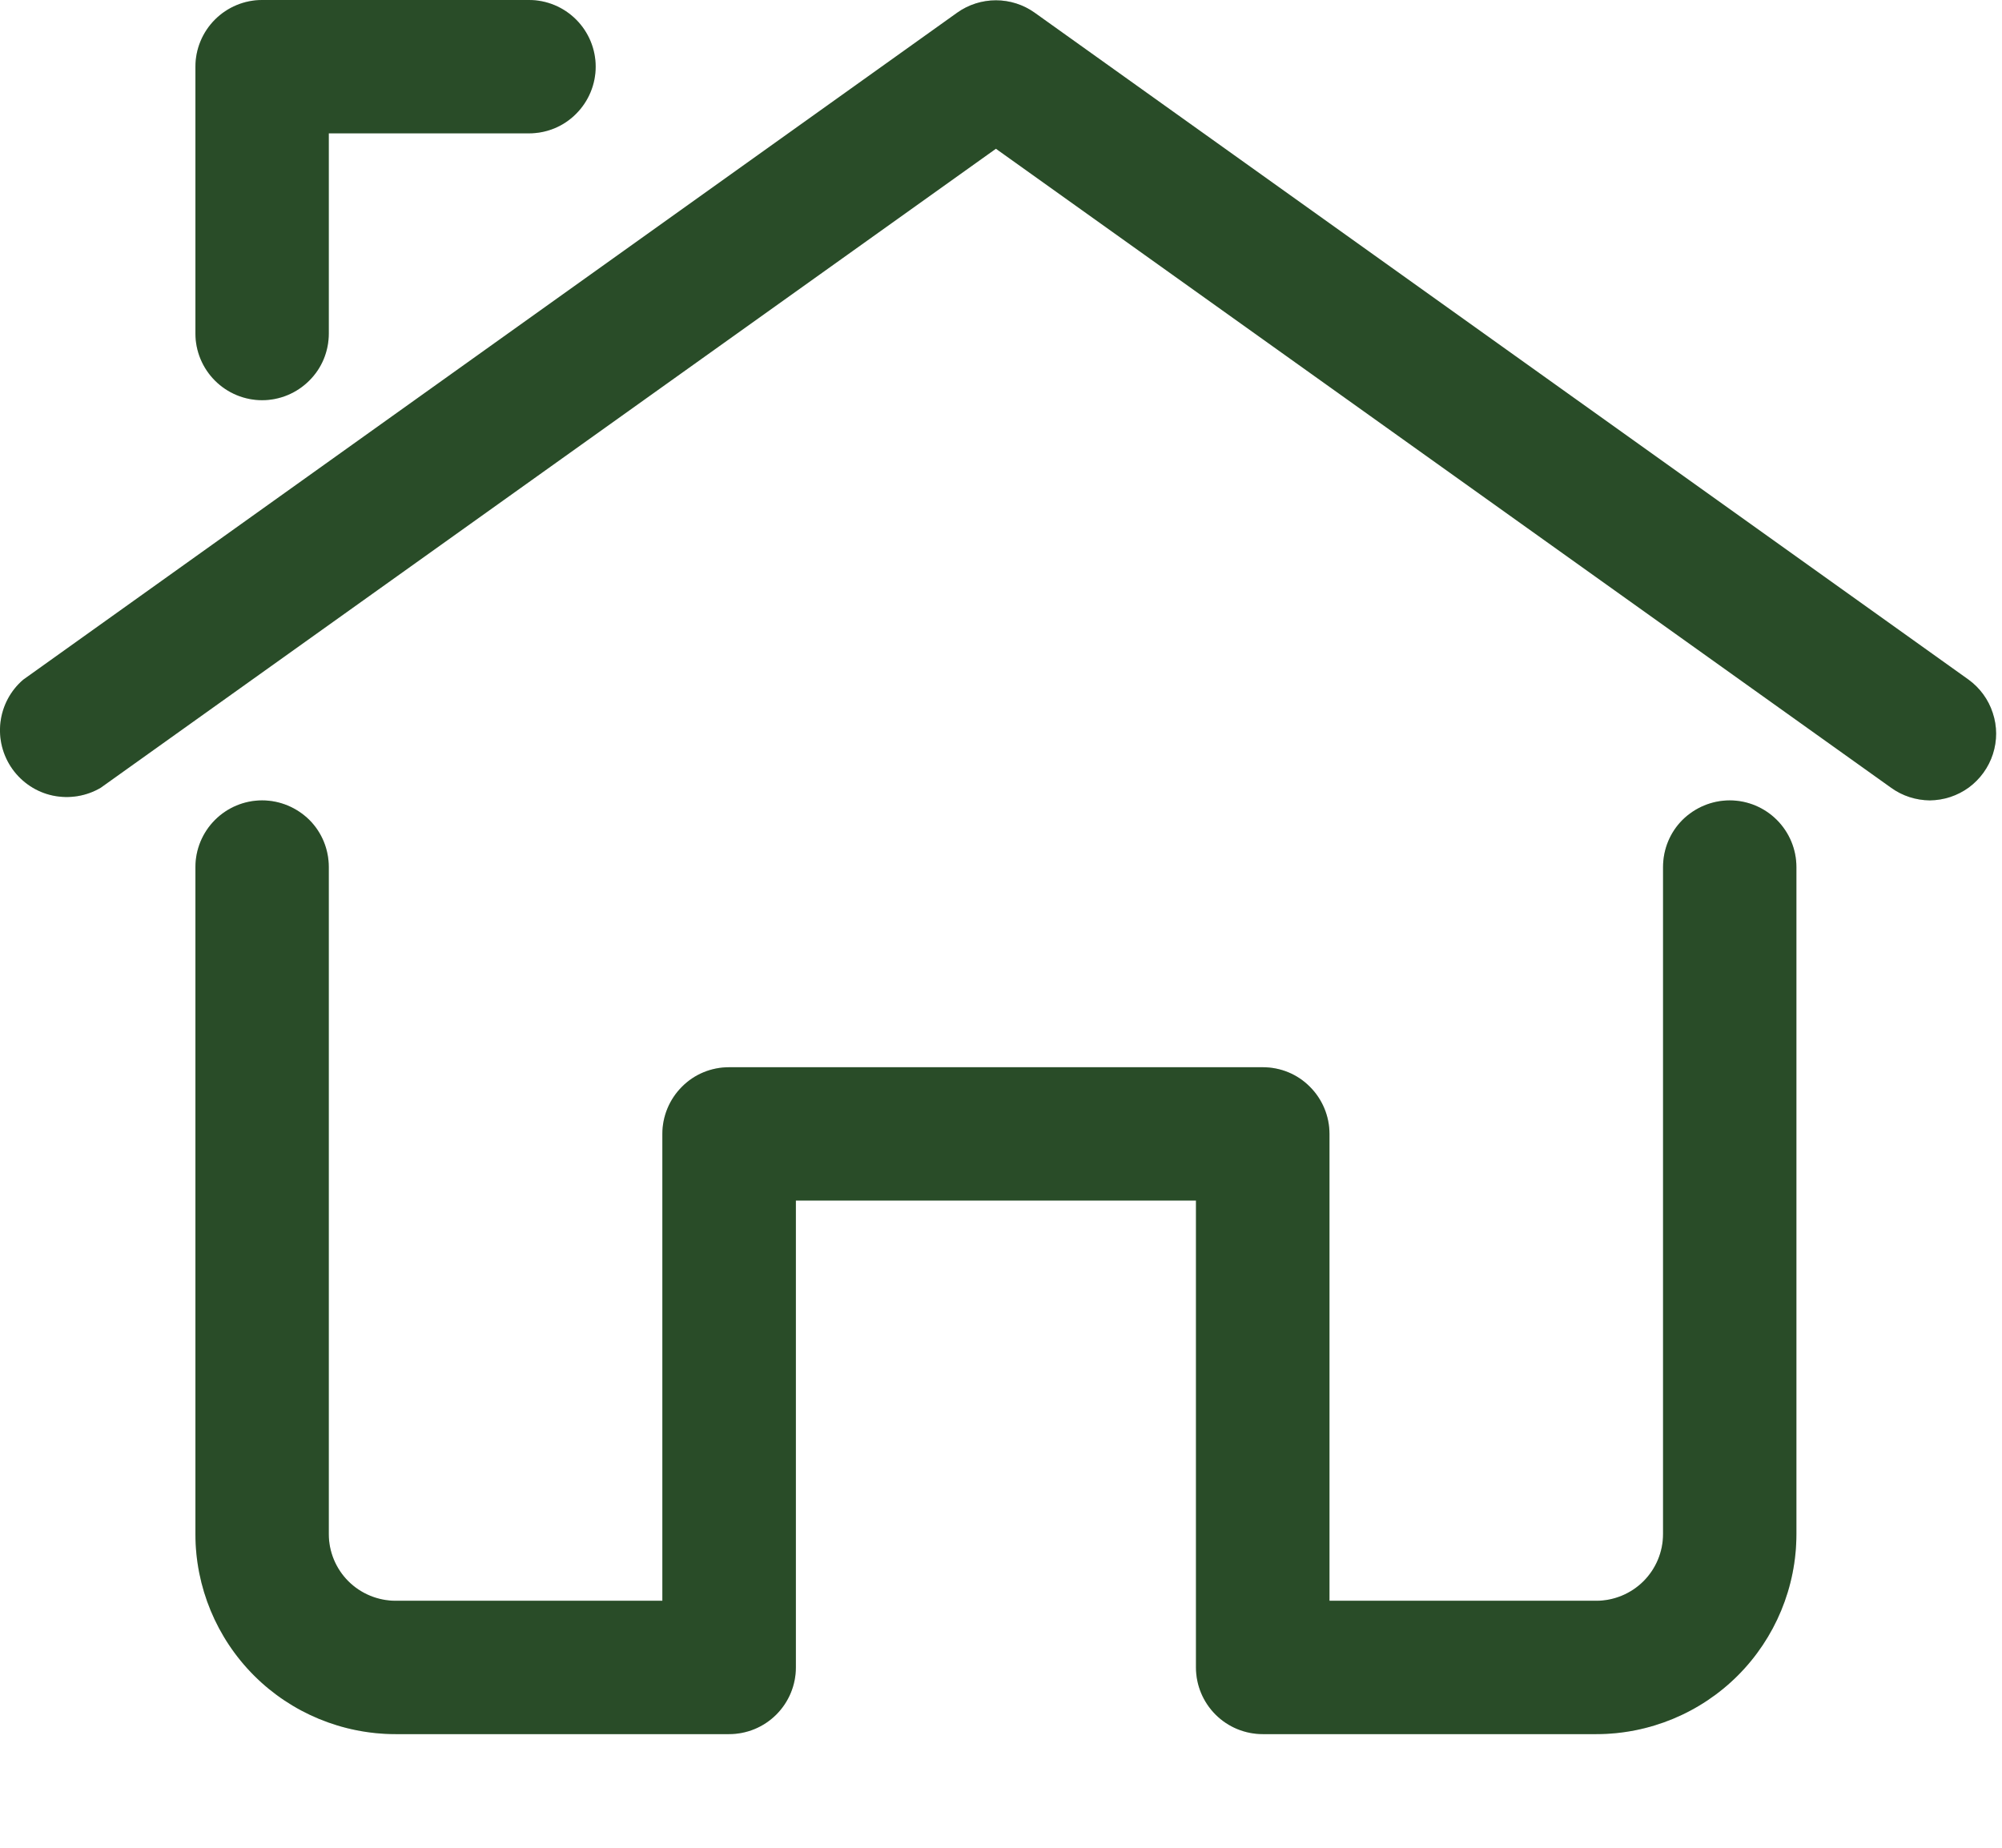 <svg width="13" height="12" viewBox="0 0 13 12" fill="none" xmlns="http://www.w3.org/2000/svg">
<path d="M12.531 5.198C12.441 5.197 12.353 5.169 12.28 5.116L6.467 0.966L0.654 5.116C0.561 5.171 0.45 5.189 0.344 5.167C0.238 5.145 0.144 5.083 0.081 4.995C0.018 4.907 -0.01 4.798 0.003 4.691C0.016 4.583 0.069 4.484 0.151 4.414L6.216 0.082C6.289 0.03 6.377 0.002 6.467 0.002C6.557 0.002 6.645 0.03 6.718 0.082L12.783 4.414C12.856 4.467 12.912 4.543 12.94 4.63C12.969 4.717 12.969 4.81 12.941 4.897C12.913 4.984 12.858 5.06 12.785 5.114C12.711 5.168 12.623 5.197 12.531 5.198ZM1.702 2.599C1.587 2.599 1.477 2.553 1.396 2.472C1.315 2.391 1.269 2.281 1.269 2.166V0.433C1.269 0.318 1.315 0.208 1.396 0.127C1.477 0.046 1.587 0 1.702 0H3.435C3.55 0 3.66 0.046 3.741 0.127C3.822 0.208 3.868 0.318 3.868 0.433C3.868 0.548 3.822 0.658 3.741 0.739C3.66 0.821 3.55 0.866 3.435 0.866H2.135V2.166C2.135 2.281 2.09 2.391 2.008 2.472C1.927 2.553 1.817 2.599 1.702 2.599Z" fill="#335F32"/>
<path d="M12.531 5.198C12.441 5.197 12.353 5.169 12.28 5.116L6.467 0.966L0.654 5.116C0.561 5.171 0.45 5.189 0.344 5.167C0.238 5.145 0.144 5.083 0.081 4.995C0.018 4.907 -0.01 4.798 0.003 4.691C0.016 4.583 0.069 4.484 0.151 4.414L6.216 0.082C6.289 0.03 6.377 0.002 6.467 0.002C6.557 0.002 6.645 0.03 6.718 0.082L12.783 4.414C12.856 4.467 12.912 4.543 12.94 4.63C12.969 4.717 12.969 4.81 12.941 4.897C12.913 4.984 12.858 5.06 12.785 5.114C12.711 5.168 12.623 5.197 12.531 5.198ZM1.702 2.599C1.587 2.599 1.477 2.553 1.396 2.472C1.315 2.391 1.269 2.281 1.269 2.166V0.433C1.269 0.318 1.315 0.208 1.396 0.127C1.477 0.046 1.587 0 1.702 0H3.435C3.55 0 3.66 0.046 3.741 0.127C3.822 0.208 3.868 0.318 3.868 0.433C3.868 0.548 3.822 0.658 3.741 0.739C3.66 0.821 3.55 0.866 3.435 0.866H2.135V2.166C2.135 2.281 2.09 2.391 2.008 2.472C1.927 2.553 1.817 2.599 1.702 2.599Z" fill="black" fill-opacity="0.2"/>
<path d="M10.366 11.262H8.2C8.085 11.262 7.975 11.217 7.893 11.135C7.812 11.054 7.766 10.944 7.766 10.829V7.797H5.168V10.829C5.168 10.944 5.122 11.054 5.041 11.135C4.959 11.217 4.849 11.262 4.734 11.262H2.569C2.224 11.262 1.893 11.125 1.65 10.882C1.406 10.638 1.269 10.307 1.269 9.963V5.631C1.269 5.516 1.315 5.406 1.396 5.325C1.477 5.244 1.587 5.198 1.702 5.198C1.817 5.198 1.927 5.244 2.009 5.325C2.09 5.406 2.135 5.516 2.135 5.631V9.963C2.135 10.078 2.181 10.188 2.262 10.269C2.343 10.35 2.454 10.396 2.569 10.396H4.301V7.364C4.301 7.249 4.347 7.139 4.428 7.058C4.509 6.976 4.619 6.931 4.734 6.931H8.2C8.315 6.931 8.425 6.976 8.506 7.058C8.587 7.139 8.633 7.249 8.633 7.364V10.396H10.366C10.48 10.396 10.591 10.35 10.672 10.269C10.753 10.188 10.799 10.078 10.799 9.963V5.631C10.799 5.516 10.844 5.406 10.925 5.325C11.007 5.244 11.117 5.198 11.232 5.198C11.347 5.198 11.457 5.244 11.538 5.325C11.619 5.406 11.665 5.516 11.665 5.631V9.963C11.665 10.307 11.528 10.638 11.284 10.882C11.041 11.125 10.71 11.262 10.366 11.262Z" fill="#335F32"/>
<path d="M10.366 11.262H8.2C8.085 11.262 7.975 11.217 7.893 11.135C7.812 11.054 7.766 10.944 7.766 10.829V7.797H5.168V10.829C5.168 10.944 5.122 11.054 5.041 11.135C4.959 11.217 4.849 11.262 4.734 11.262H2.569C2.224 11.262 1.893 11.125 1.65 10.882C1.406 10.638 1.269 10.307 1.269 9.963V5.631C1.269 5.516 1.315 5.406 1.396 5.325C1.477 5.244 1.587 5.198 1.702 5.198C1.817 5.198 1.927 5.244 2.009 5.325C2.09 5.406 2.135 5.516 2.135 5.631V9.963C2.135 10.078 2.181 10.188 2.262 10.269C2.343 10.35 2.454 10.396 2.569 10.396H4.301V7.364C4.301 7.249 4.347 7.139 4.428 7.058C4.509 6.976 4.619 6.931 4.734 6.931H8.2C8.315 6.931 8.425 6.976 8.506 7.058C8.587 7.139 8.633 7.249 8.633 7.364V10.396H10.366C10.48 10.396 10.591 10.35 10.672 10.269C10.753 10.188 10.799 10.078 10.799 9.963V5.631C10.799 5.516 10.844 5.406 10.925 5.325C11.007 5.244 11.117 5.198 11.232 5.198C11.347 5.198 11.457 5.244 11.538 5.325C11.619 5.406 11.665 5.516 11.665 5.631V9.963C11.665 10.307 11.528 10.638 11.284 10.882C11.041 11.125 10.71 11.262 10.366 11.262Z" fill="black" fill-opacity="0.2"/>
</svg>
